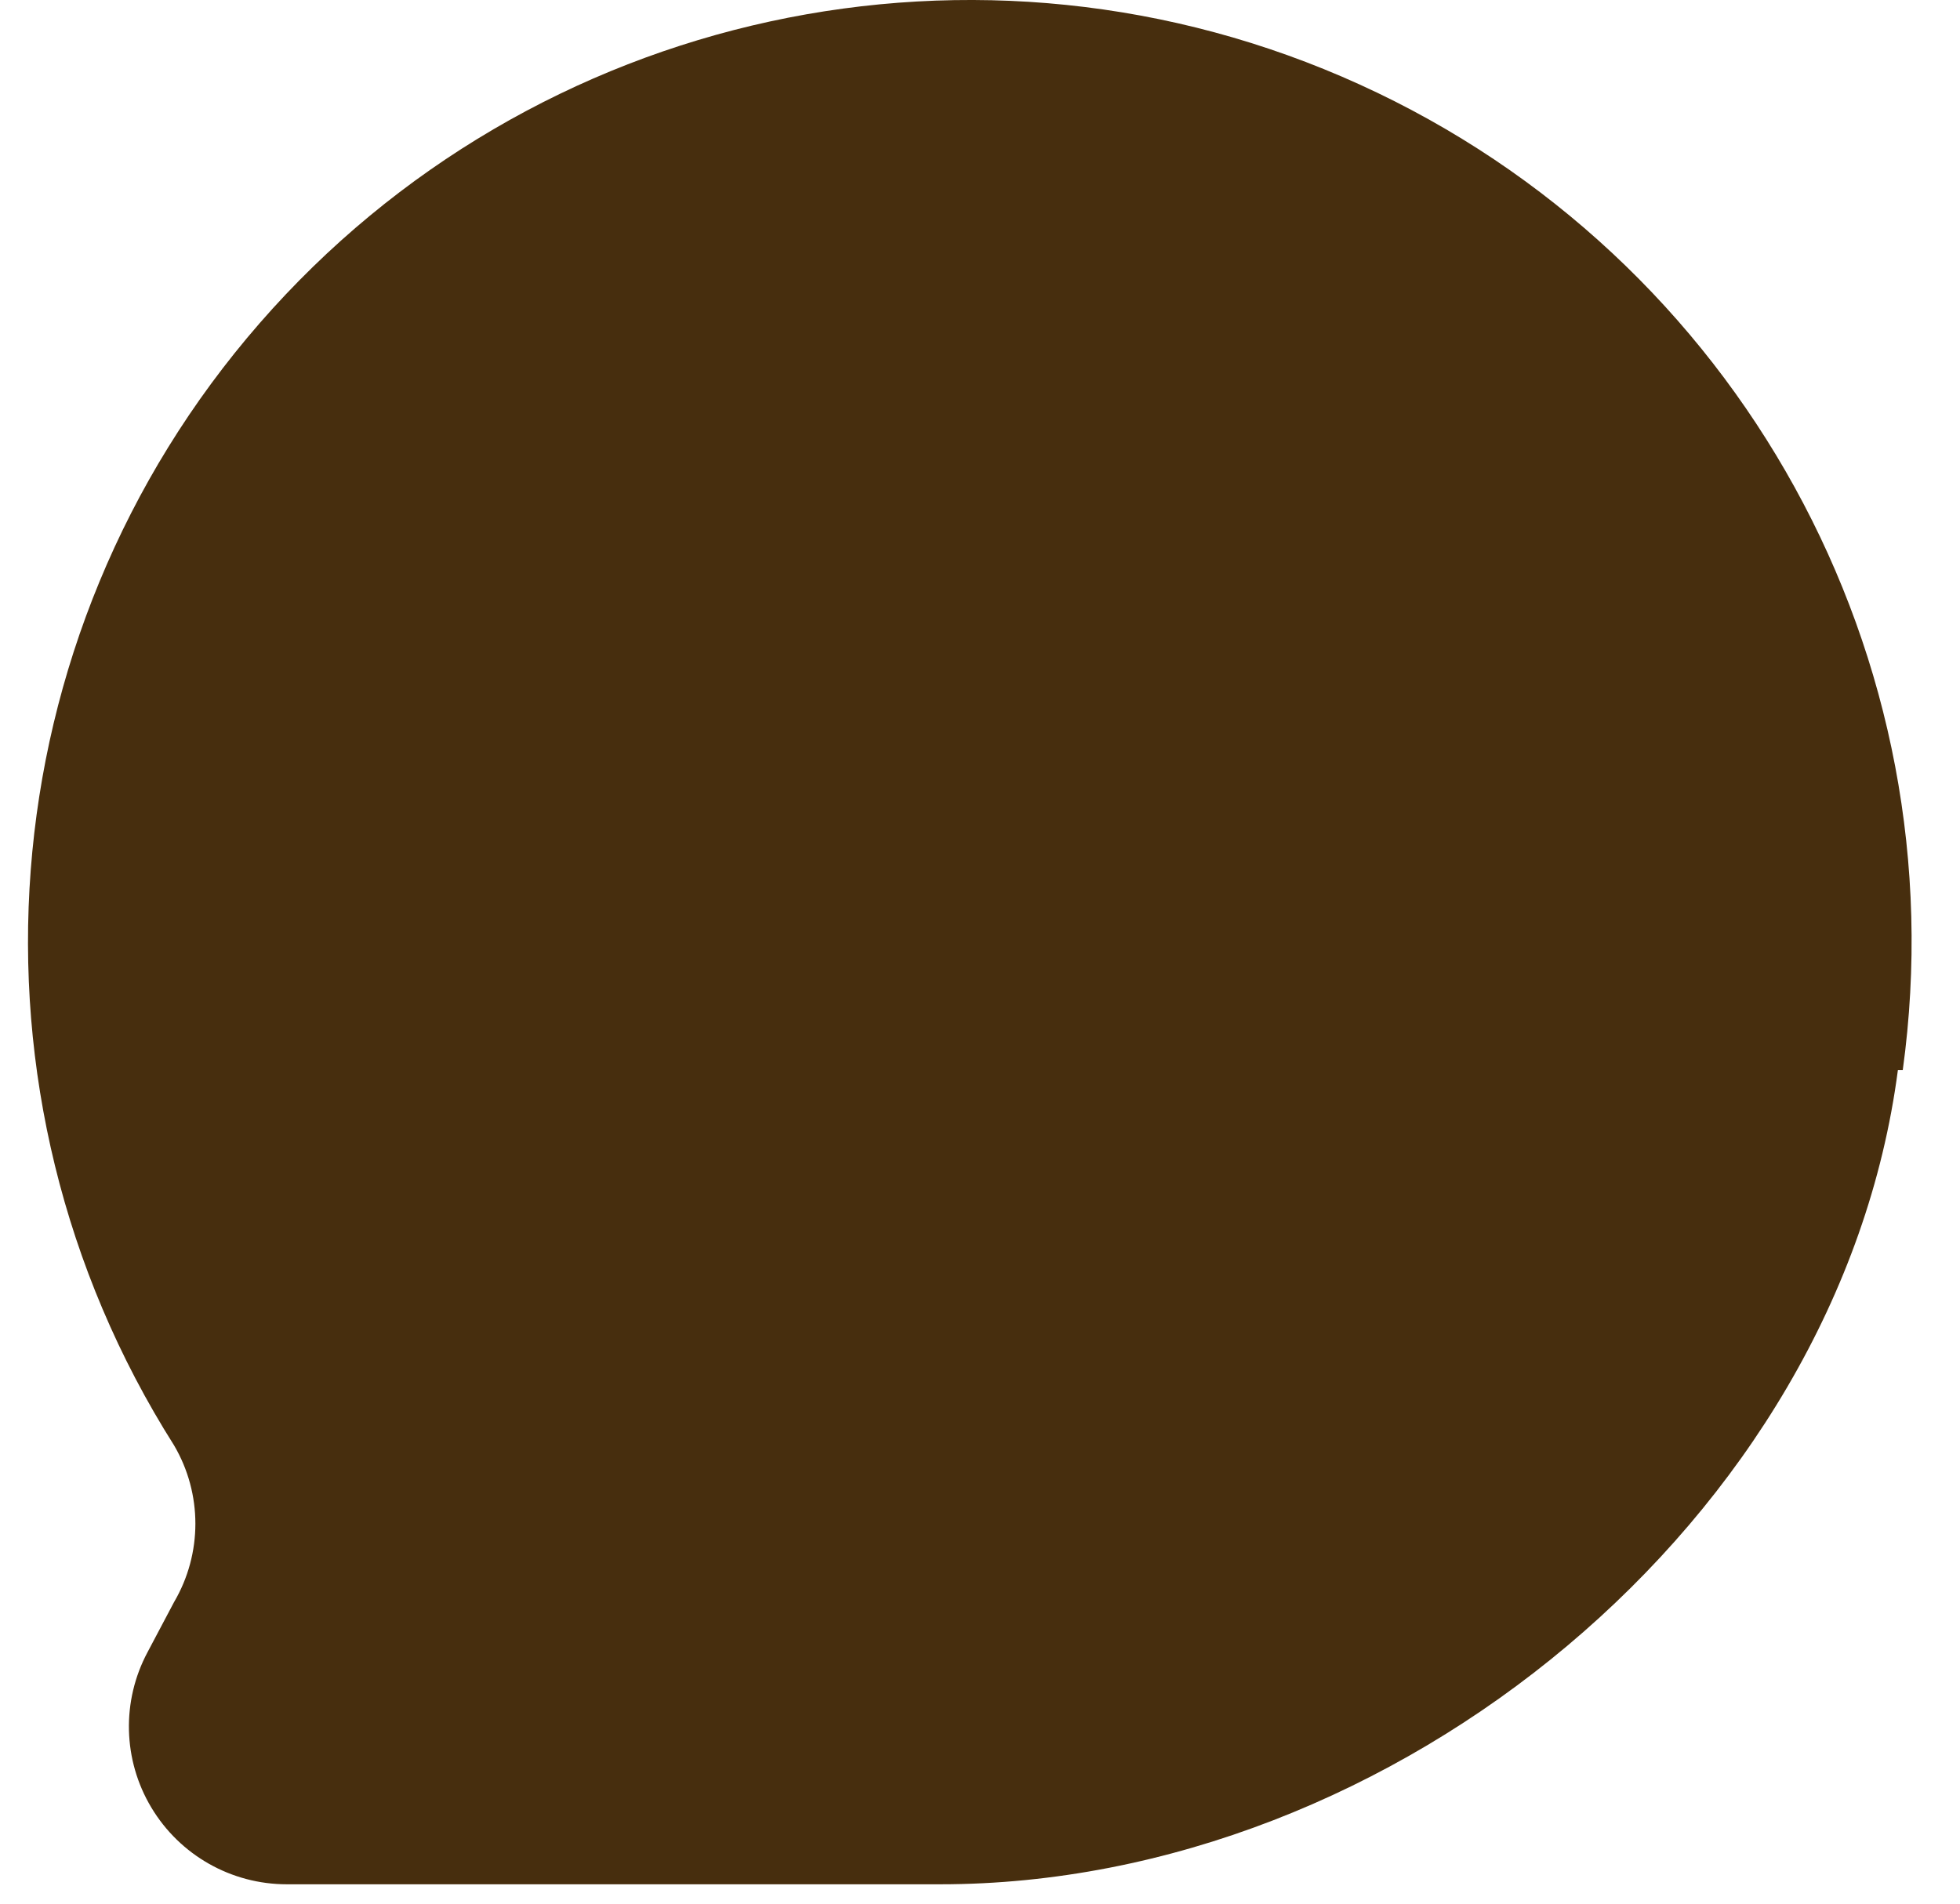 <svg width="35" height="34" viewBox="0 0 35 34" fill="none" xmlns="http://www.w3.org/2000/svg">
<path d="M33.891 19.111C32.841 27.144 24.896 33.654 16.793 33.654H5.121C4.13 33.654 3.212 33.134 2.703 32.284C2.193 31.434 2.168 30.38 2.636 29.506L3.108 28.614C3.616 27.749 3.616 26.678 3.108 25.814C-0.87 19.53 -0.248 11.381 4.636 5.773C9.52 0.165 17.507 -1.569 24.277 1.508C31.047 4.586 34.992 11.744 33.978 19.111H33.891Z" fill="#472E0E"/>
</svg>
